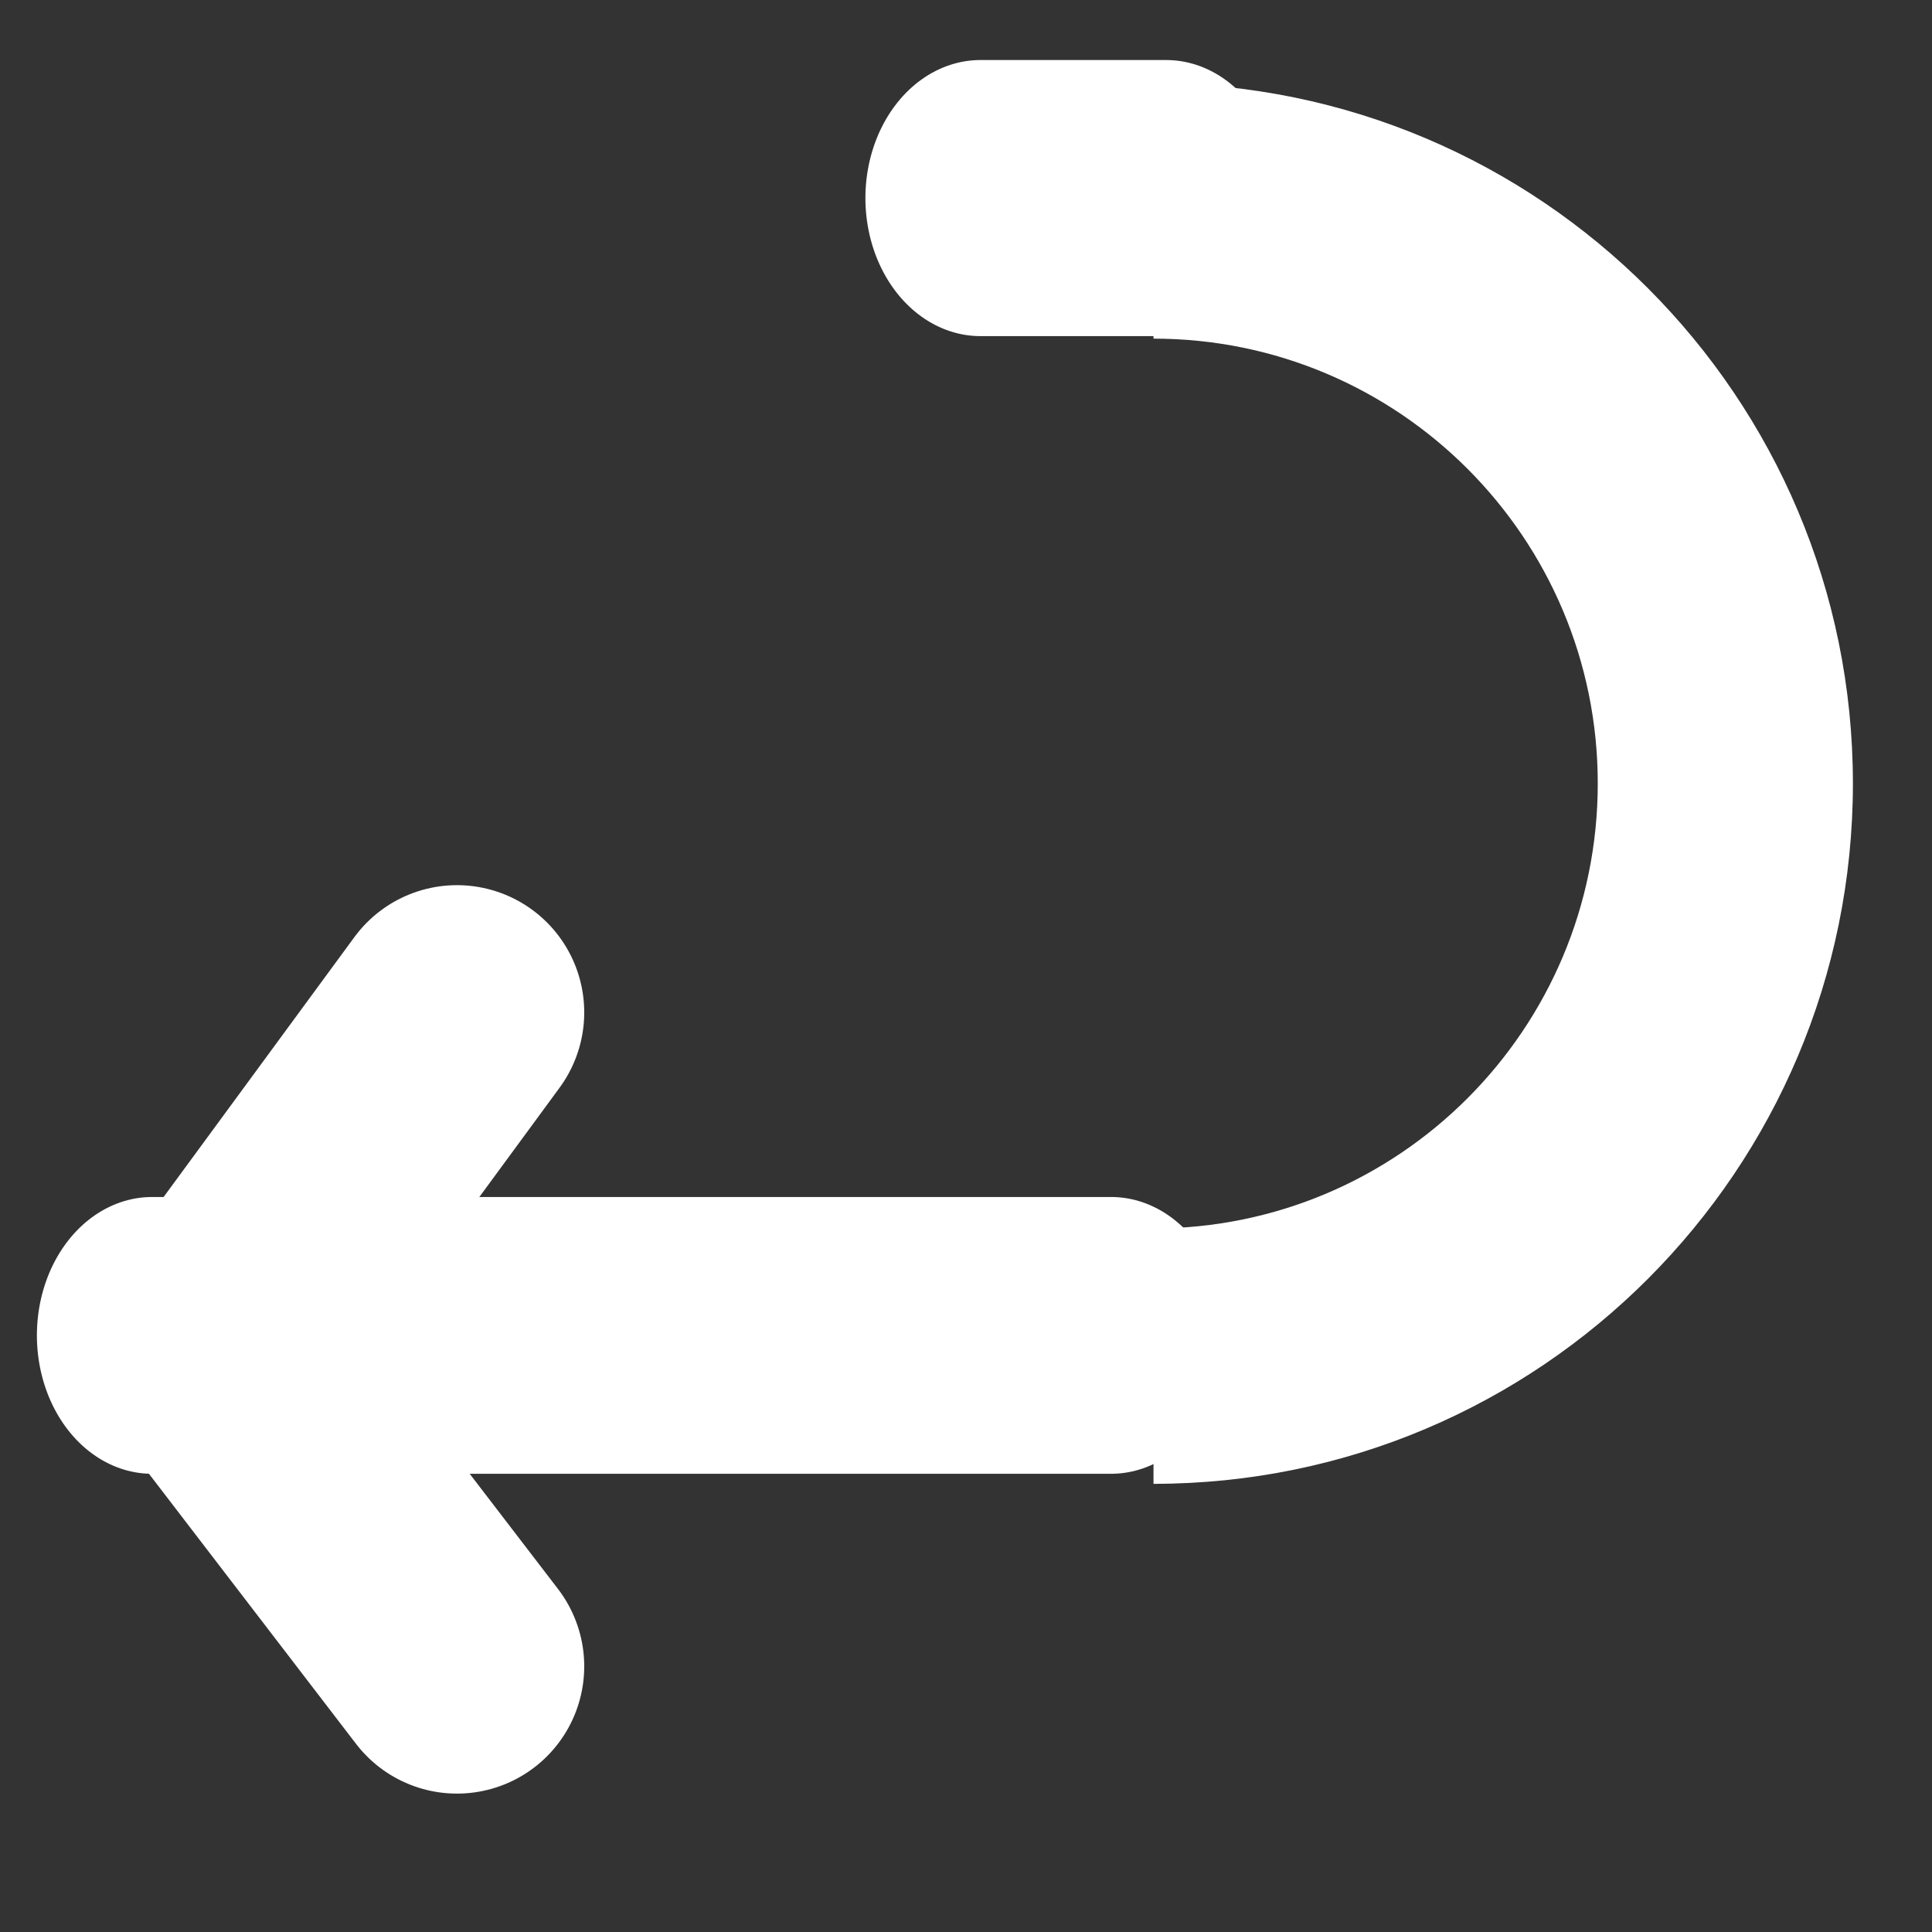 <?xml version="1.0" encoding="UTF-8" standalone="no"?>
<!DOCTYPE svg PUBLIC "-//W3C//DTD SVG 1.1//EN" "http://www.w3.org/Graphics/SVG/1.1/DTD/svg11.dtd">
<svg width="100%" height="100%" viewBox="0 0 19 19" version="1.1" xmlns="http://www.w3.org/2000/svg" xmlns:xlink="http://www.w3.org/1999/xlink" xml:space="preserve" xmlns:serif="http://www.serif.com/" style="fill-rule:evenodd;clip-rule:evenodd;stroke-linecap:round;stroke-miterlimit:1.5;">
    <rect x="0" y="0" width="19" height="19" fill="#333333" stroke="none"/>
    <g transform="matrix(1.333,0,0,1.333,-1010.15,-774.426)">
        <g transform="matrix(7.23217e-17,1.181,-1.181,7.23217e-17,1475.05,-313.85)">
            <path d="M766.087,606L768.085,604.468" style="fill:none;stroke:white;stroke-width:1.59px;"/>
        </g>
        <g transform="matrix(7.23217e-17,1.181,-1.181,7.23217e-17,1475.05,-313.85)">
            <path d="M766.087,606L764,604.468" style="fill:none;stroke:white;stroke-width:1.59px;"/>
        </g>
        <g transform="matrix(1.188,0,0,1.428,-140.497,-248.863)">
            <path d="M757.088,588.011L763.044,588.011" style="fill:none;stroke:white;stroke-width:1.43px;"/>
        </g>
        <g transform="matrix(0.23,0,0,0.276,590.905,420.135)">
            <path d="M757.088,588.011L763.044,588.011" style="fill:none;stroke:white;stroke-width:7.38px;"/>
        </g>
        <g transform="matrix(2.064,0,0,1.719,-813.68,-418.879)">
            <path d="M765.5,588.011C766.881,588.011 768,586.665 768,585.005C768,583.346 766.881,582 765.5,582L765.5,583.096C766.377,583.096 767.088,583.951 767.088,585.005C767.088,586.06 766.377,586.915 765.5,586.915L765.5,588.011Z" style="fill:white;"/>
        </g>
    </g>
</svg>
